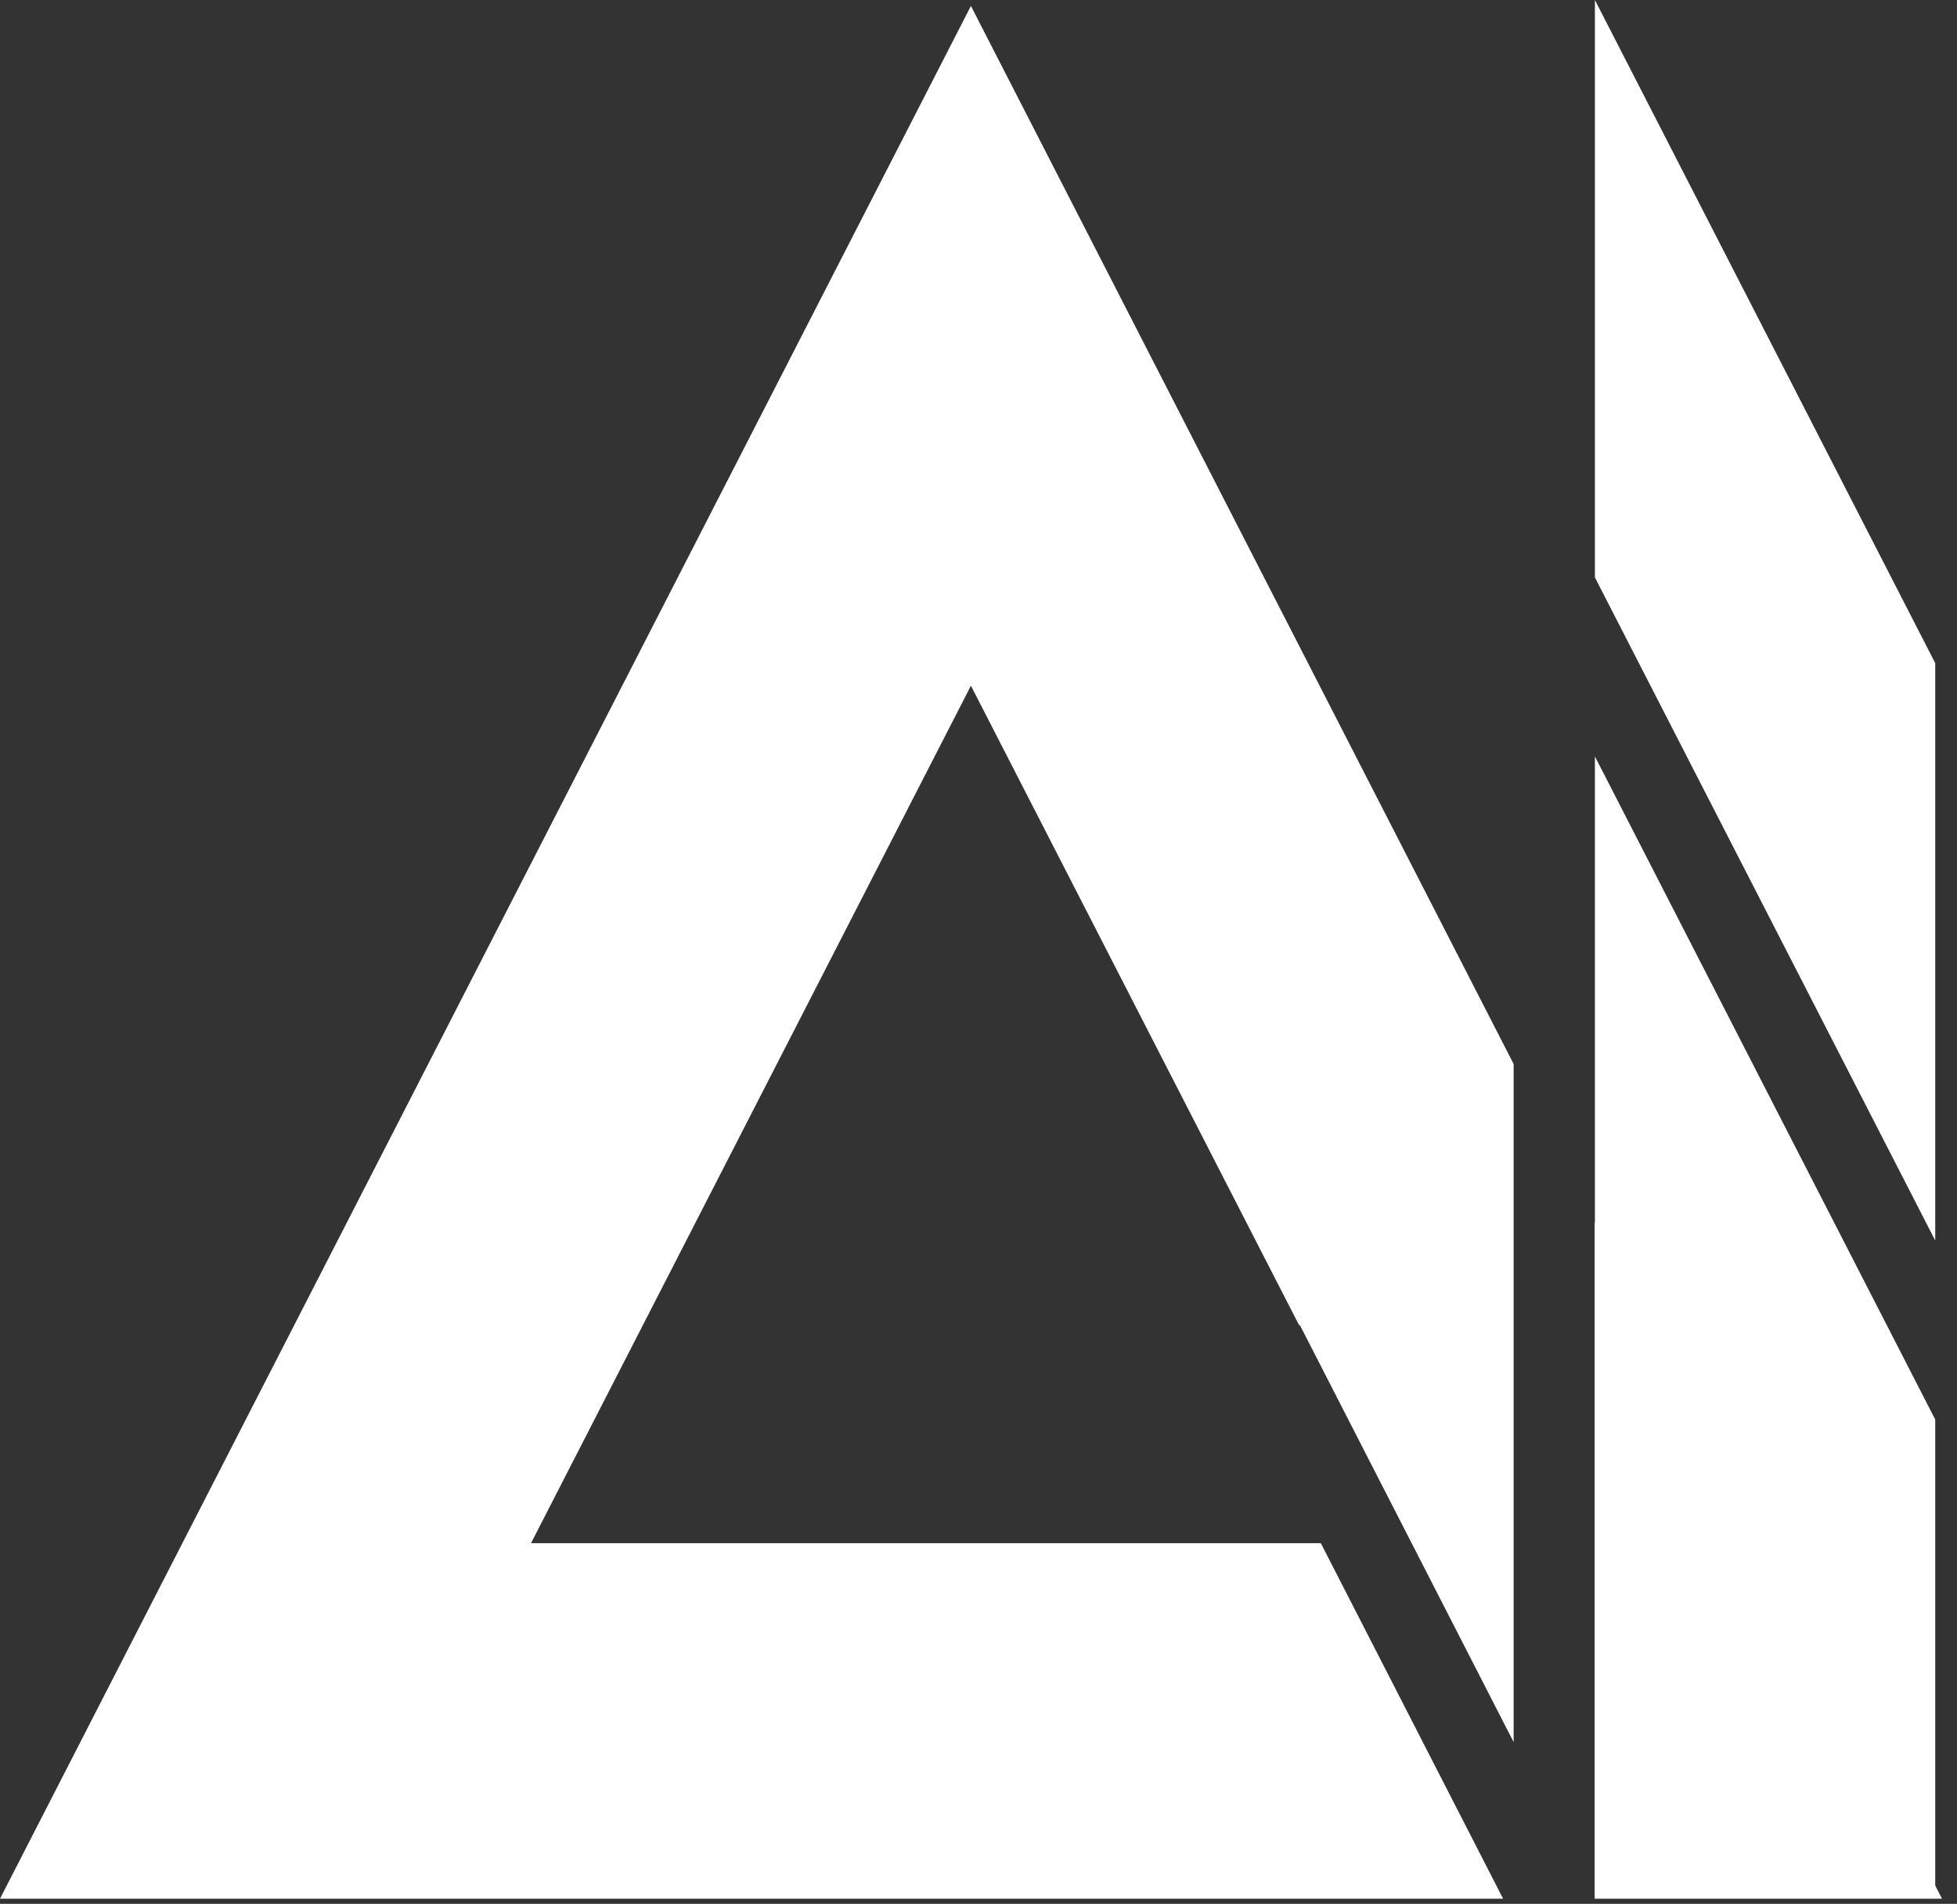 <svg width="110" height="107" viewBox="0 0 110 107" fill="none" xmlns="http://www.w3.org/2000/svg">
<rect x="0" y="0" width="110" height="107" fill="#333333" stroke="none"/>
<path fill-rule="evenodd" clip-rule="evenodd" d="M109.156 106.711H89.637V68.664L109.156 106.711ZM85.079 59.799V97.91L73.064 74.473L73.027 74.491L54.574 38.538L29.848 86.729H74.241L84.487 106.711H0L54.574 0.334L85.079 59.799Z" fill="white"/>
<path fill-rule="evenodd" clip-rule="evenodd" d="M108.776 53.703L89.647 16.397V0L108.776 37.269V53.703ZM108.776 63.68V69.72L89.647 32.451V16.397L108.776 53.703V63.68L89.647 26.374L108.776 63.68ZM89.647 42.512V106.507H108.776V79.78L89.647 42.512Z" fill="white"/>
</svg>
